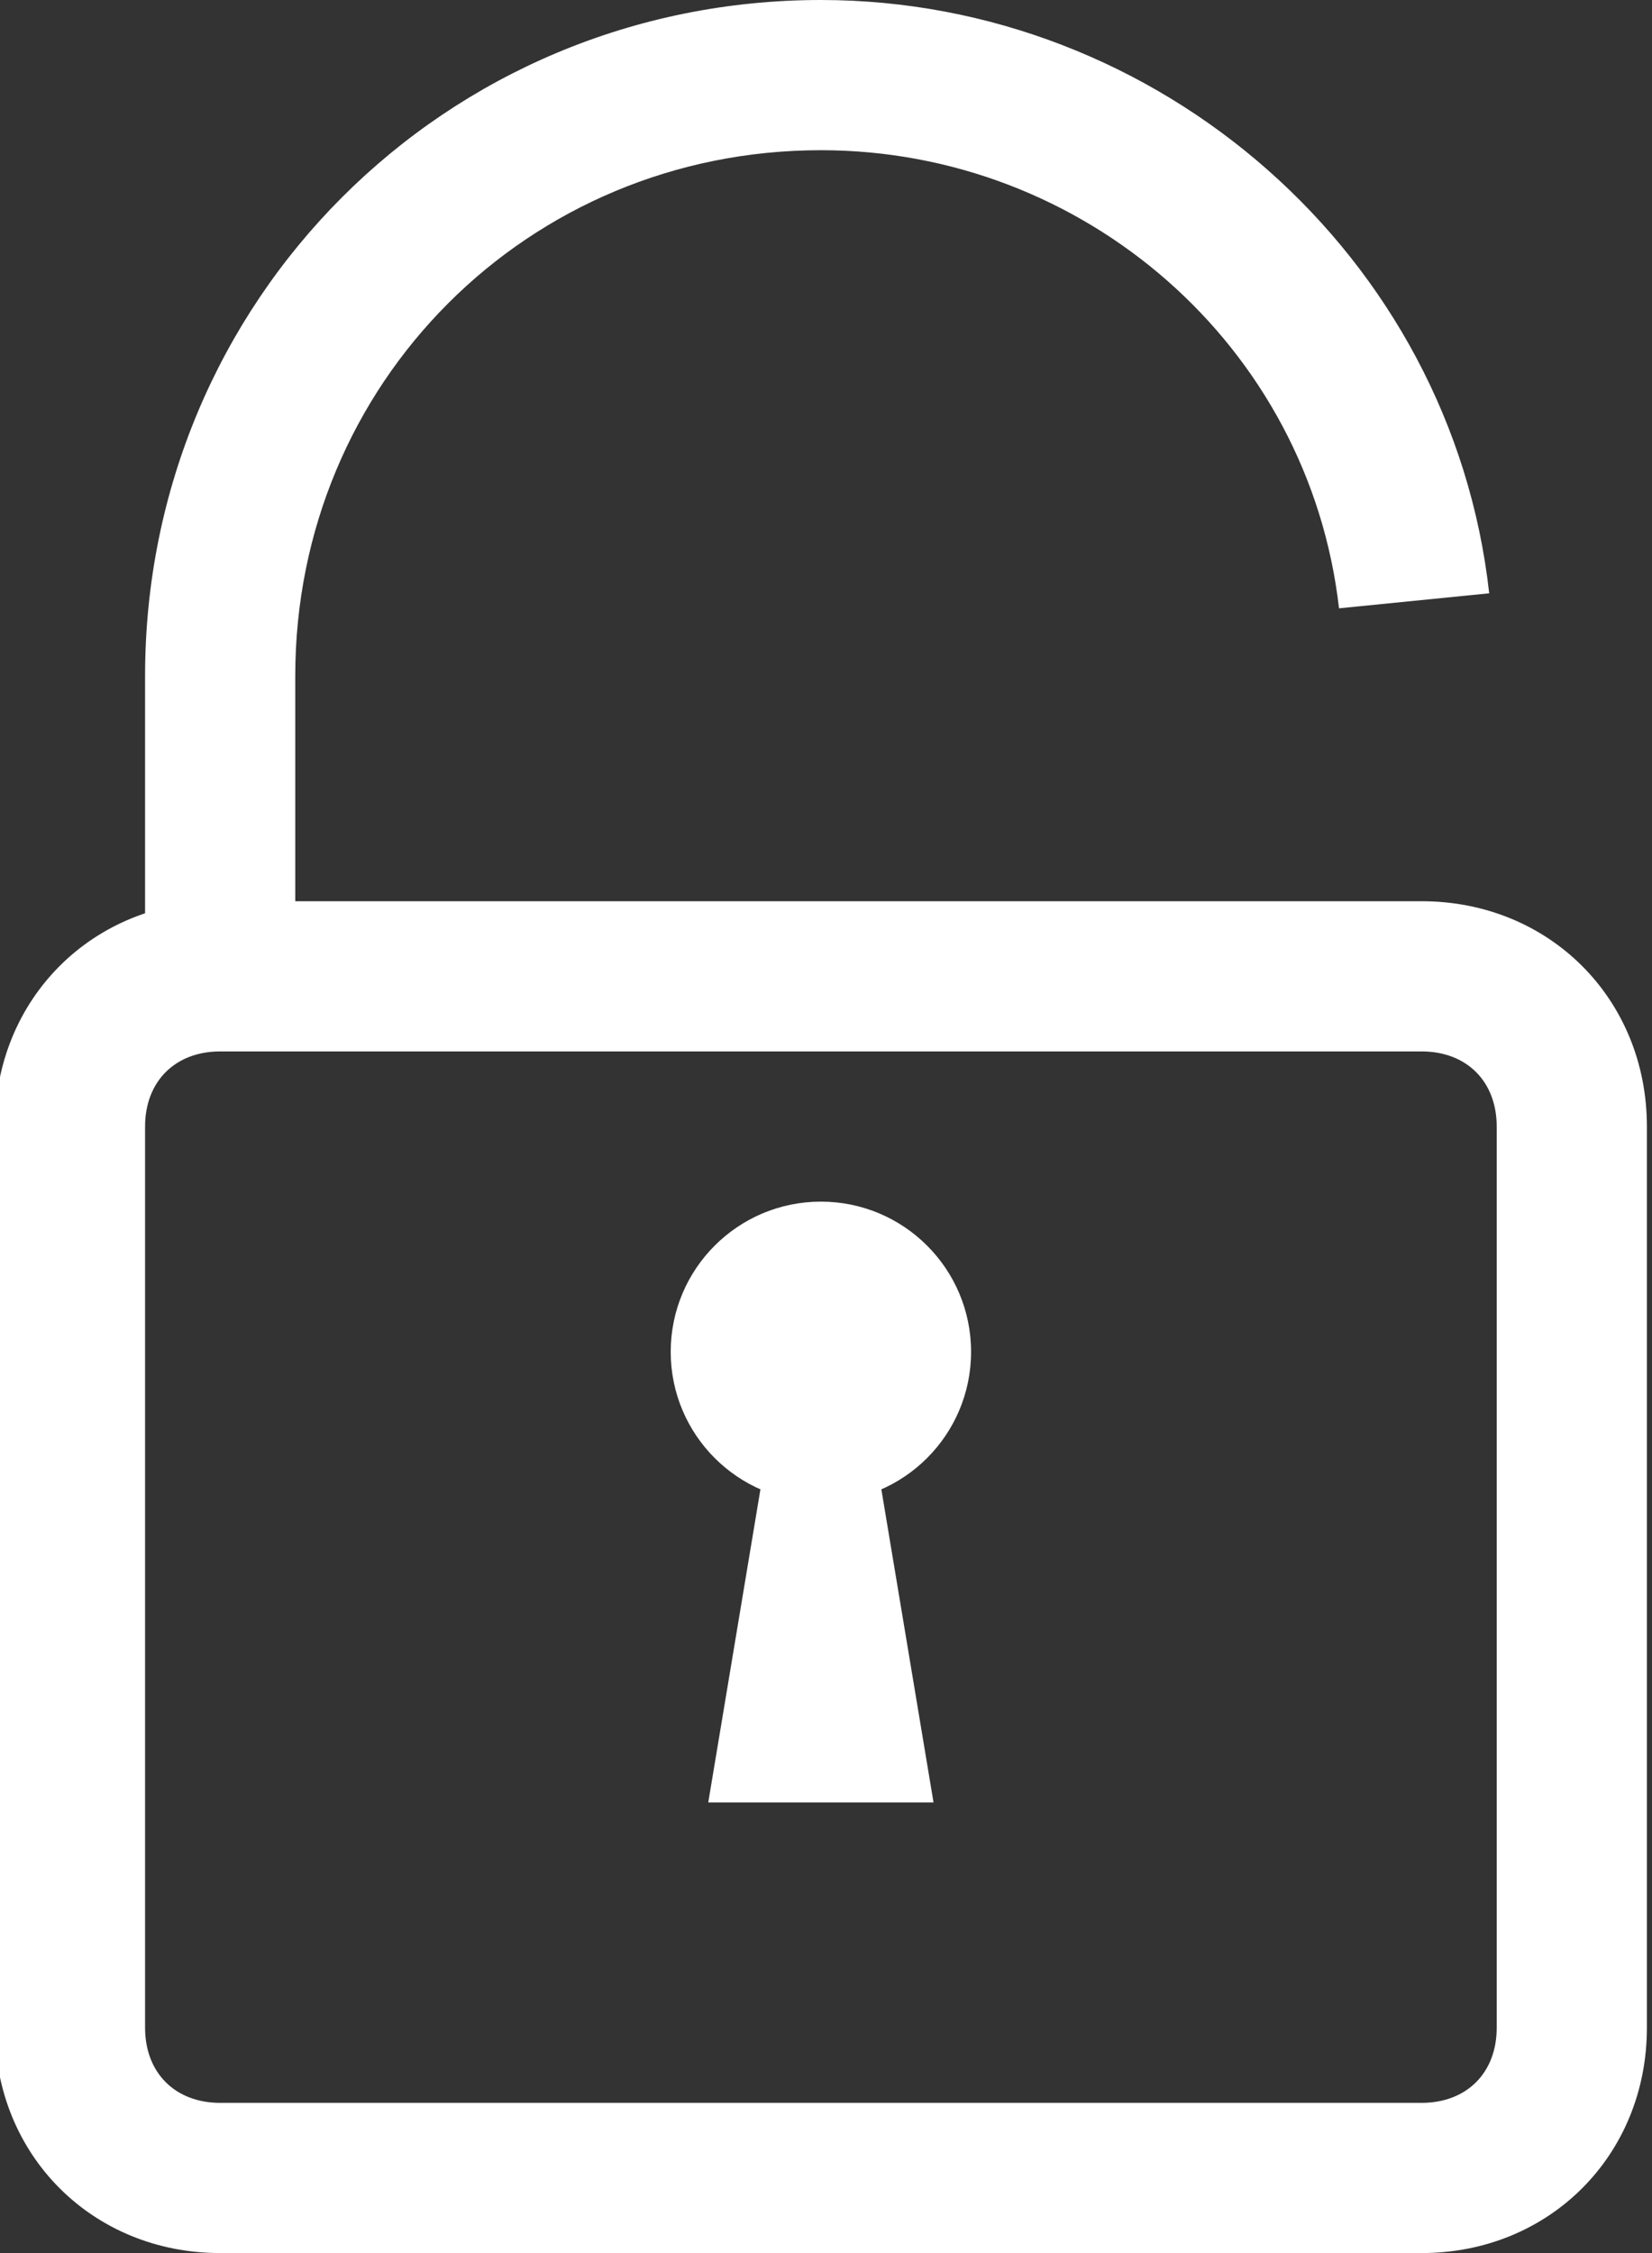 <?xml version="1.0" encoding="UTF-8" standalone="no"?>
<svg
  xmlns:xlink="http://www.w3.org/1999/xlink"
  width="22"
  height="30"
  viewBox="0 0 22 30">
  <rect x="0" y="0" width="22" height="30" fill="#333333" stroke="none"/>
  <g
    transform="translate(-14.068,-10)"
    style="fill: #ffffff">
      <g>
        <path d="m 18,23 h -2 v -4 c 0,-5 4,-9 9,-9 4.5,0 8.4,3.4 8.9,7.9 l -2,0.2 C 31.5,14.6 28.5,12 25,12 c -3.9,0 -7,3.1 -7,7 z" />
        <path d="M 33,40 H 17 c -1.7,0 -3,-1.3 -3,-3 V 25 c 0,-1.7 1.3,-3 3,-3 h 16 c 1.7,0 3,1.3 3,3 v 12 c 0,1.7 -1.3,3 -3,3 z M 17,24 c -0.6,0 -1,0.4 -1,1 v 12 c 0,0.6 0.4,1 1,1 h 16 c 0.6,0 1,-0.4 1,-1 V 25 c 0,-0.6 -0.4,-1 -1,-1 z" />
        <circle
          r="2"
          cy="28"
          cx="25" />
        <path
          d="m 25.5,28 h -1 l -1,6 h 3 z" />
      </g>
  </g>
</svg>
